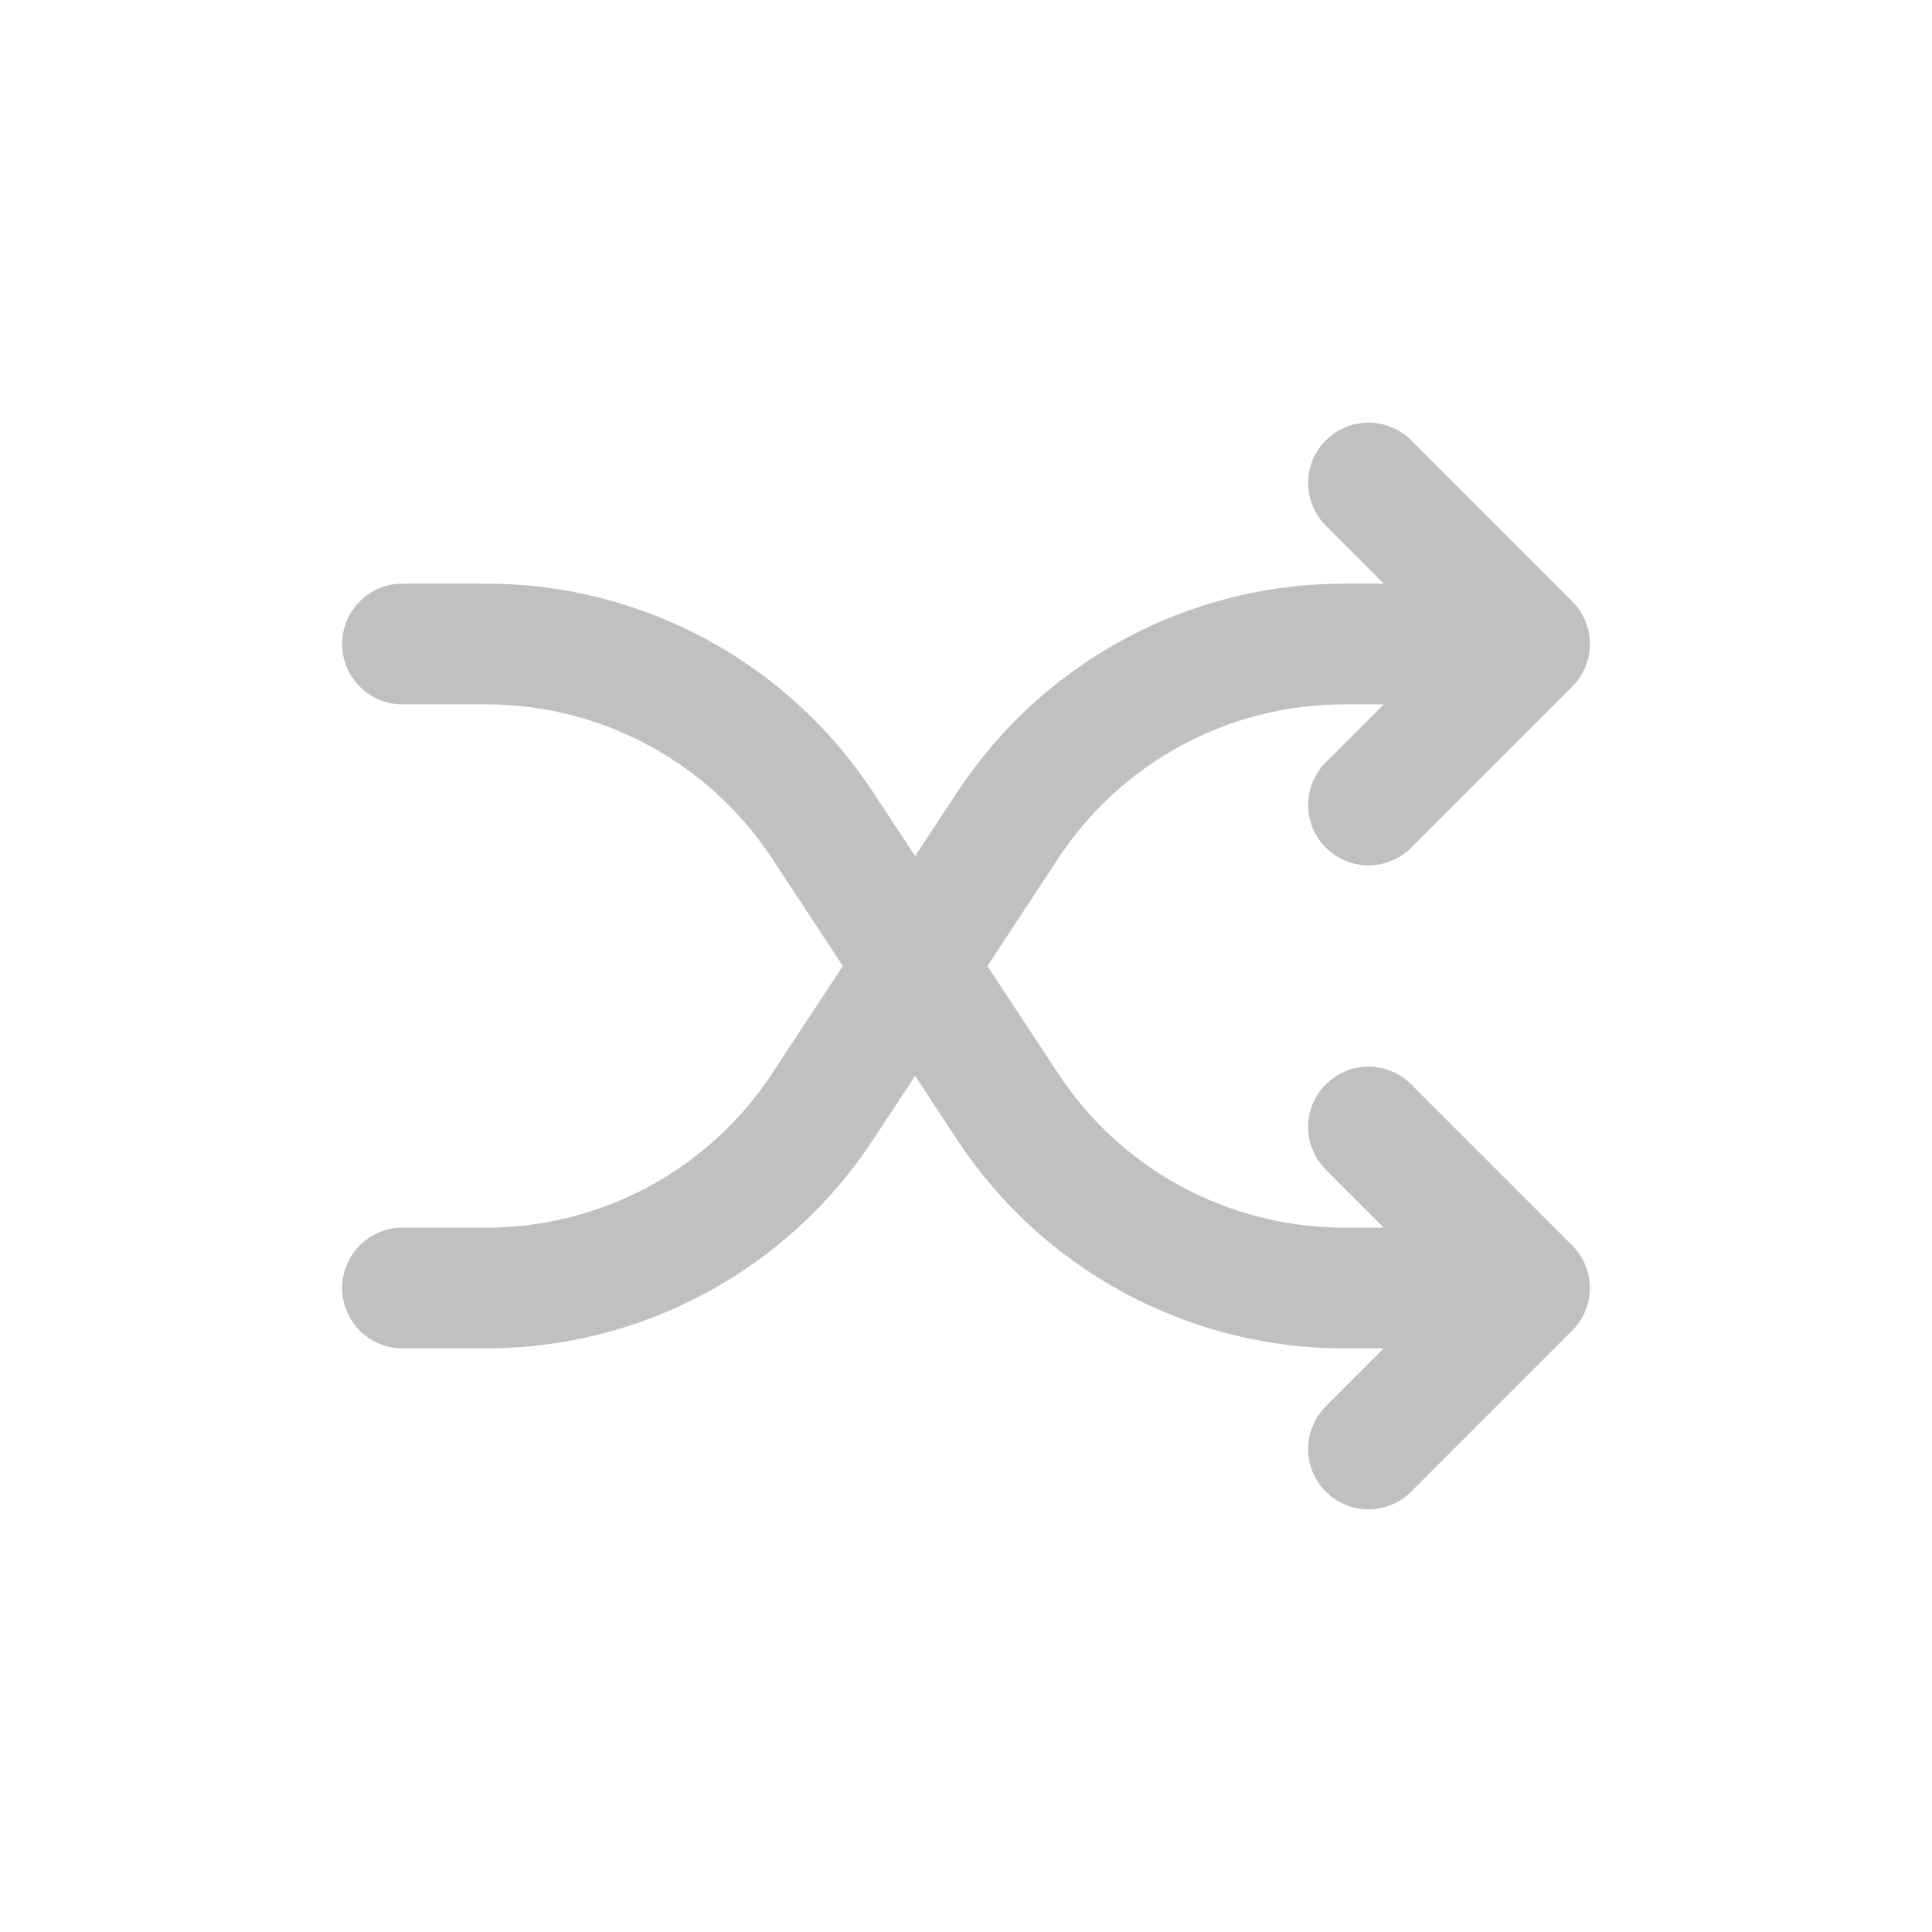 <!DOCTYPE svg PUBLIC "-//W3C//DTD SVG 1.1//EN" "http://www.w3.org/Graphics/SVG/1.1/DTD/svg11.dtd">
<!-- Uploaded to: SVG Repo, www.svgrepo.com, Transformed by: SVG Repo Mixer Tools -->
<svg width="800px" height="800px" viewBox="0 0 24 24" fill="none" xmlns="http://www.w3.org/2000/svg">
<g id="SVGRepo_bgCarrier" stroke-width="0"/>
<g id="SVGRepo_tracerCarrier" stroke-linecap="round" stroke-linejoin="round"/>
<g id="SVGRepo_iconCarrier"> <path d="M16.47 9.47C16.177 9.763 16.177 10.237 16.47 10.53C16.763 10.823 17.237 10.823 17.53 10.53L16.47 9.47ZM19.53 8.53C19.823 8.237 19.823 7.763 19.53 7.47C19.237 7.177 18.763 7.177 18.47 7.47L19.53 8.53ZM18.47 8.53C18.763 8.823 19.237 8.823 19.53 8.53C19.823 8.237 19.823 7.763 19.53 7.47L18.47 8.53ZM17.53 5.47C17.237 5.177 16.763 5.177 16.47 5.47C16.177 5.763 16.177 6.237 16.47 6.53L17.53 5.47ZM19 8.75C19.414 8.75 19.75 8.414 19.75 8C19.75 7.586 19.414 7.25 19 7.25V8.75ZM16.7 8L16.699 8.75H16.7V8ZM12.518 10.252L13.145 10.664L13.145 10.664L12.518 10.252ZM10.741 11.588C10.514 11.934 10.61 12.399 10.956 12.627C11.302 12.854 11.767 12.758 11.995 12.412L10.741 11.588ZM11.995 12.412C12.222 12.066 12.126 11.601 11.78 11.373C11.434 11.146 10.969 11.242 10.741 11.588L11.995 12.412ZM10.218 13.748L9.591 13.336L9.591 13.336L10.218 13.748ZM6.041 16V16.75H6.041L6.041 16ZM5 15.25C4.586 15.25 4.25 15.586 4.25 16C4.25 16.414 4.586 16.75 5 16.75V15.25ZM11.995 11.588C11.767 11.242 11.302 11.146 10.956 11.373C10.61 11.601 10.514 12.066 10.741 12.412L11.995 11.588ZM12.518 13.748L13.145 13.336L13.145 13.336L12.518 13.748ZM16.7 16V15.25H16.699L16.7 16ZM19 16.75C19.414 16.75 19.75 16.414 19.75 16C19.75 15.586 19.414 15.25 19 15.25V16.75ZM10.741 12.412C10.969 12.758 11.434 12.854 11.78 12.627C12.126 12.399 12.222 11.934 11.995 11.588L10.741 12.412ZM10.218 10.252L9.591 10.664L9.591 10.664L10.218 10.252ZM6.041 8L6.041 7.25H6.041V8ZM5 7.25C4.586 7.25 4.25 7.586 4.25 8C4.25 8.414 4.586 8.75 5 8.75V7.25ZM17.53 13.47C17.237 13.177 16.763 13.177 16.47 13.47C16.177 13.763 16.177 14.237 16.47 14.53L17.53 13.47ZM18.47 16.53C18.763 16.823 19.237 16.823 19.53 16.53C19.823 16.237 19.823 15.763 19.53 15.47L18.47 16.53ZM19.53 16.53C19.823 16.237 19.823 15.763 19.53 15.47C19.237 15.177 18.763 15.177 18.47 15.47L19.53 16.53ZM16.47 17.47C16.177 17.763 16.177 18.237 16.47 18.53C16.763 18.823 17.237 18.823 17.53 18.53L16.47 17.47ZM17.53 10.53L19.53 8.53L18.47 7.47L16.47 9.47L17.53 10.53ZM19.53 7.47L17.53 5.47L16.47 6.53L18.47 8.53L19.53 7.47ZM19 7.25H16.7V8.75H19V7.25ZM16.701 7.25C14.764 7.248 12.956 8.222 11.891 9.84L13.145 10.664C13.931 9.468 15.268 8.749 16.699 8.75L16.701 7.25ZM11.891 9.84L10.741 11.588L11.995 12.412L13.145 10.664L11.891 9.84ZM10.741 11.588L9.591 13.336L10.845 14.16L11.995 12.412L10.741 11.588ZM9.591 13.336C8.805 14.531 7.471 15.25 6.041 15.25L6.041 16.75C7.976 16.75 9.781 15.777 10.845 14.16L9.591 13.336ZM6.041 15.25H5V16.75H6.041V15.25ZM10.741 12.412L11.891 14.16L13.145 13.336L11.995 11.588L10.741 12.412ZM11.891 14.16C12.956 15.778 14.764 16.752 16.701 16.75L16.699 15.25C15.268 15.251 13.931 14.532 13.145 13.336L11.891 14.16ZM16.7 16.75H19V15.25H16.7V16.75ZM11.995 11.588L10.845 9.84L9.591 10.664L10.741 12.412L11.995 11.588ZM10.845 9.84C9.781 8.223 7.976 7.25 6.041 7.25L6.041 8.75C7.471 8.75 8.805 9.469 9.591 10.664L10.845 9.84ZM6.041 7.25H5V8.75H6.041V7.25ZM16.47 14.53L18.47 16.53L19.53 15.47L17.53 13.47L16.47 14.53ZM18.47 15.47L16.47 17.47L17.53 18.53L19.53 16.53L18.47 15.47Z" fill="#c0c0c0"/> </g>
</svg>